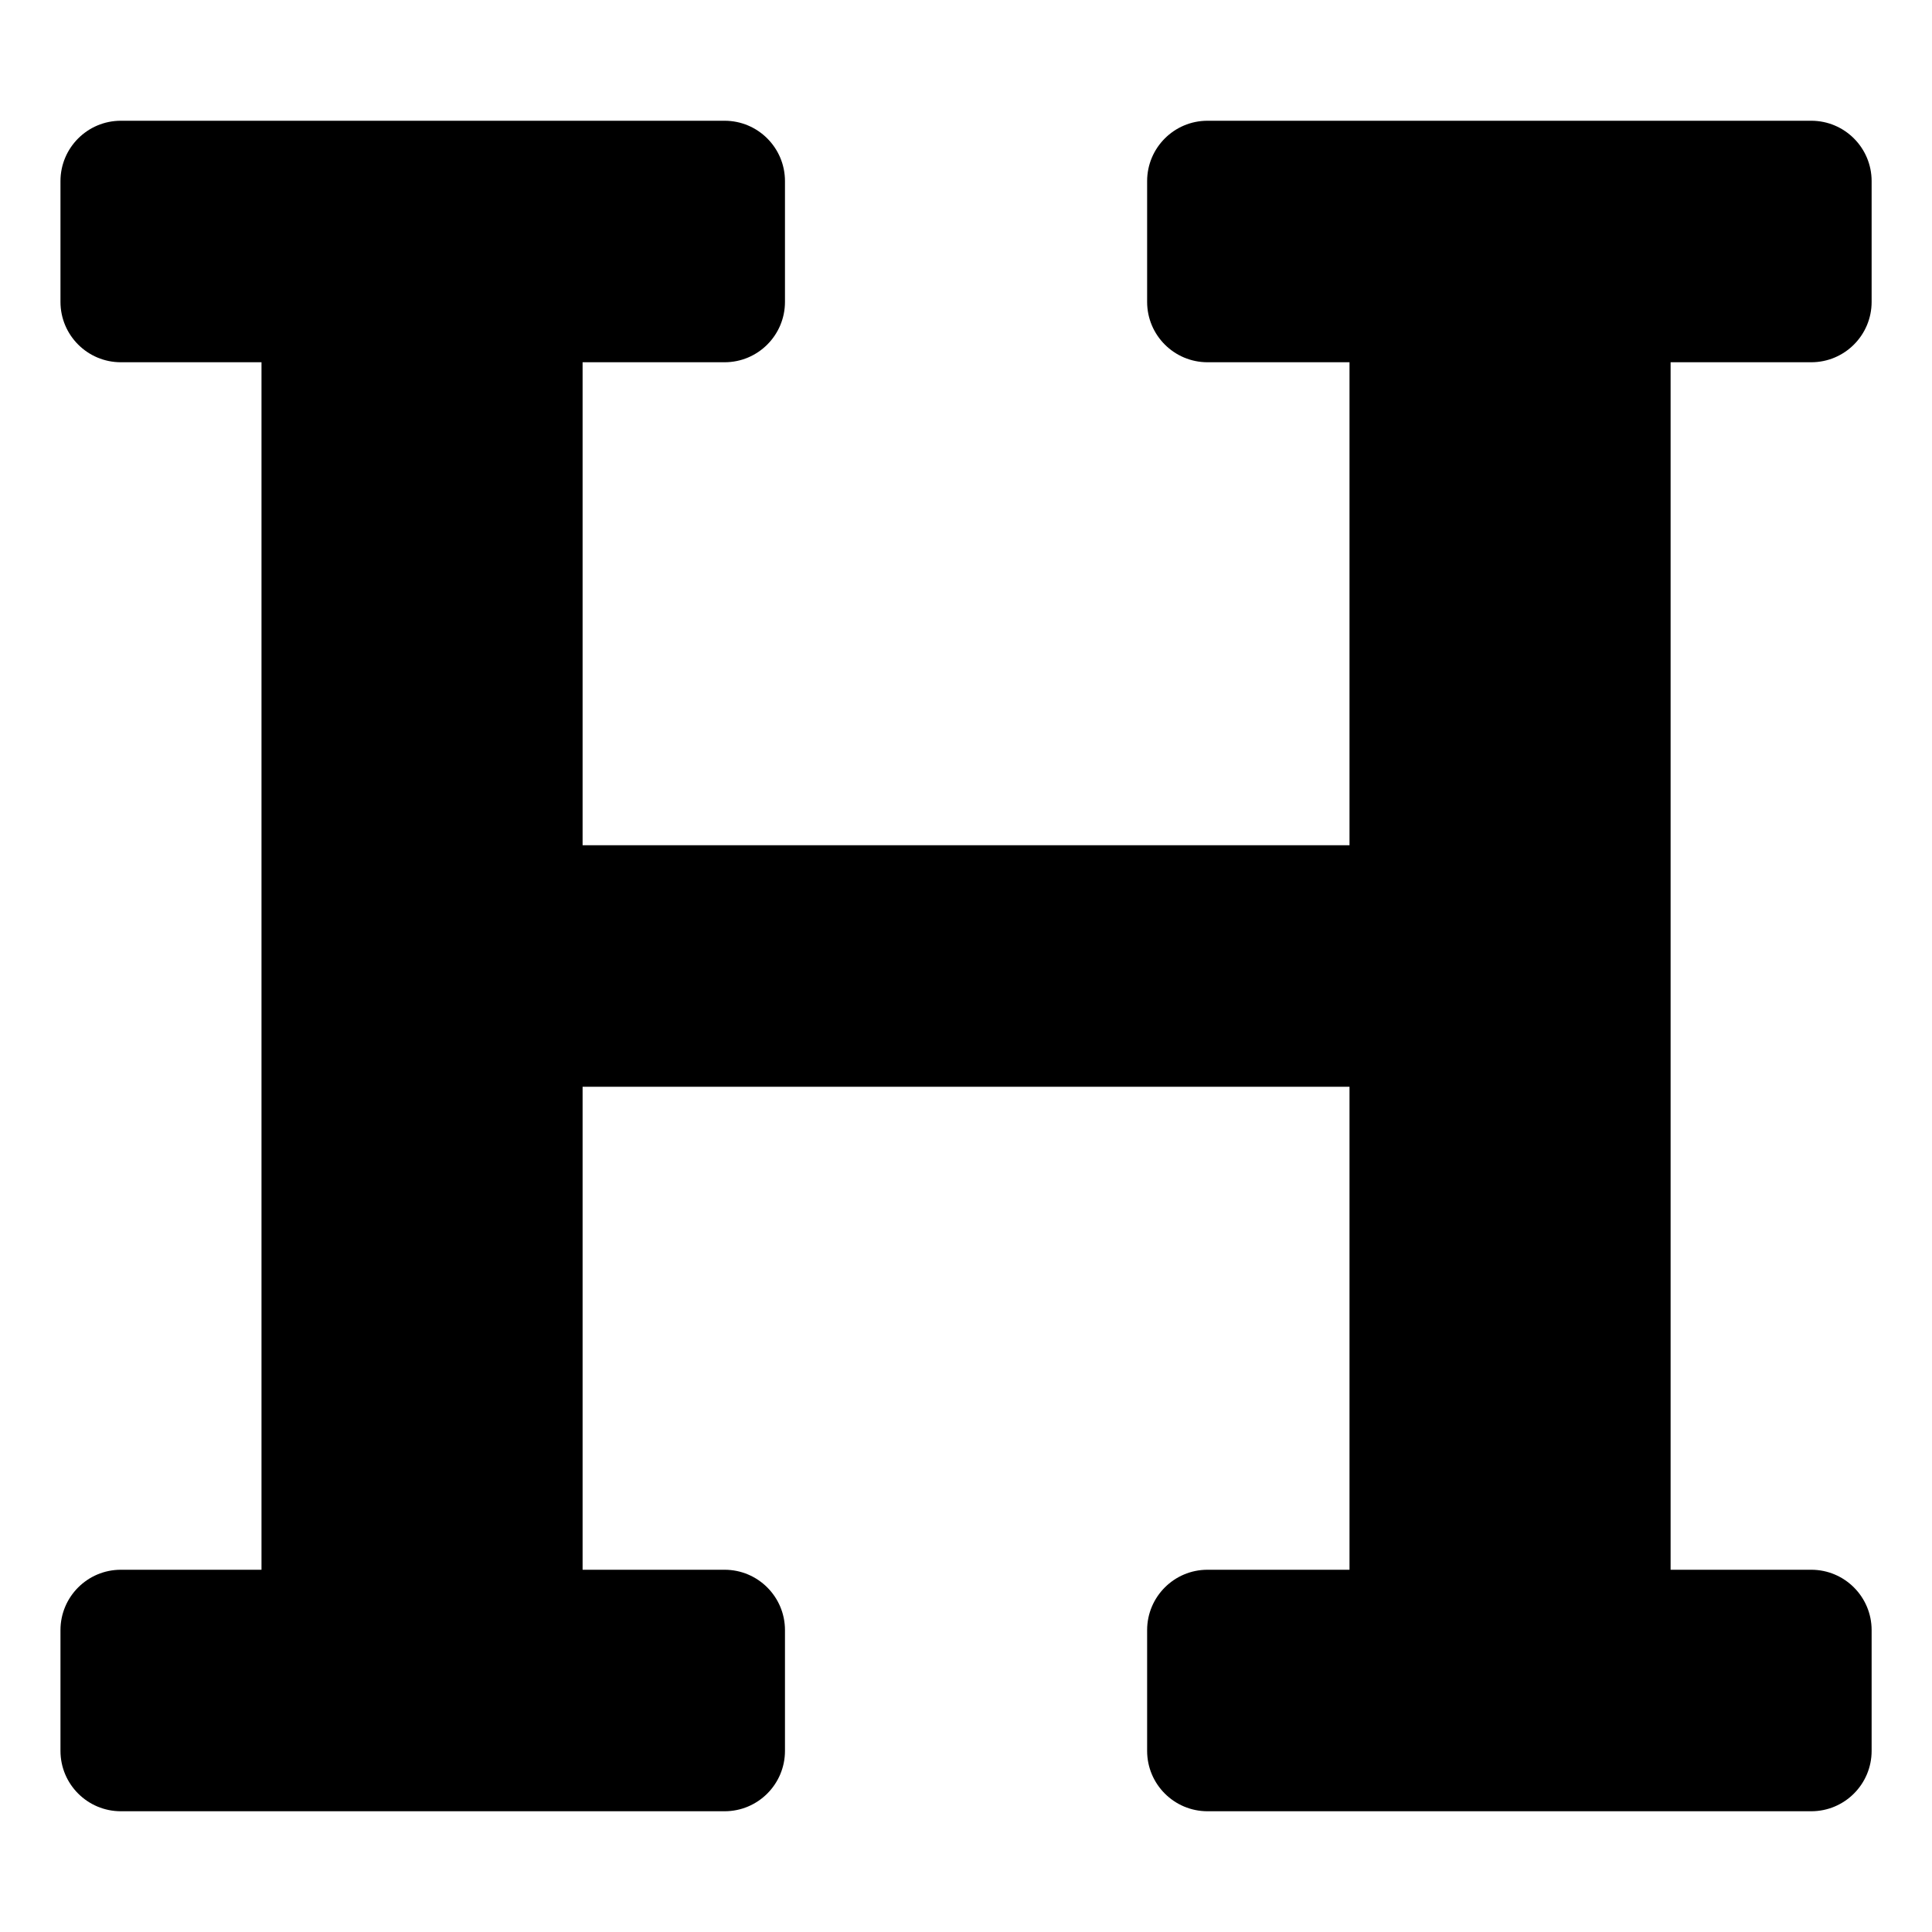 <svg xmlns="http://www.w3.org/2000/svg" width="20" height="20" viewBox="0 0 20 20">
<path d="M19.375 3.125v-1.25c0-0.345-0.28-0.625-0.625-0.625h-6.25c-0.345 0-0.625 0.28-0.625 0.625v1.25c0 0.345 0.28 0.625 0.625 0.625h1.47v5h-7.939v-5h1.47c0.345 0 0.625-0.28 0.625-0.625v-1.25c0-0.345-0.28-0.625-0.625-0.625h-6.25c-0.345 0-0.625 0.28-0.625 0.625v1.25c0 0.345 0.28 0.625 0.625 0.625h1.456v12.5h-1.456c-0.345 0-0.625 0.28-0.625 0.625v1.25c0 0.345 0.28 0.625 0.625 0.625h6.25c0.345 0 0.625-0.28 0.625-0.625v-1.25c0-0.345-0.28-0.625-0.625-0.625h-1.47v-5h7.939v5h-1.47c-0.345 0-0.625 0.28-0.625 0.625v1.25c0 0.345 0.28 0.625 0.625 0.625h6.25c0.345 0 0.625-0.28 0.625-0.625v-1.25c0-0.345-0.28-0.625-0.625-0.625h-1.456v-12.5h1.456c0.345 0 0.625-0.28 0.625-0.625z"></path>
</svg>
